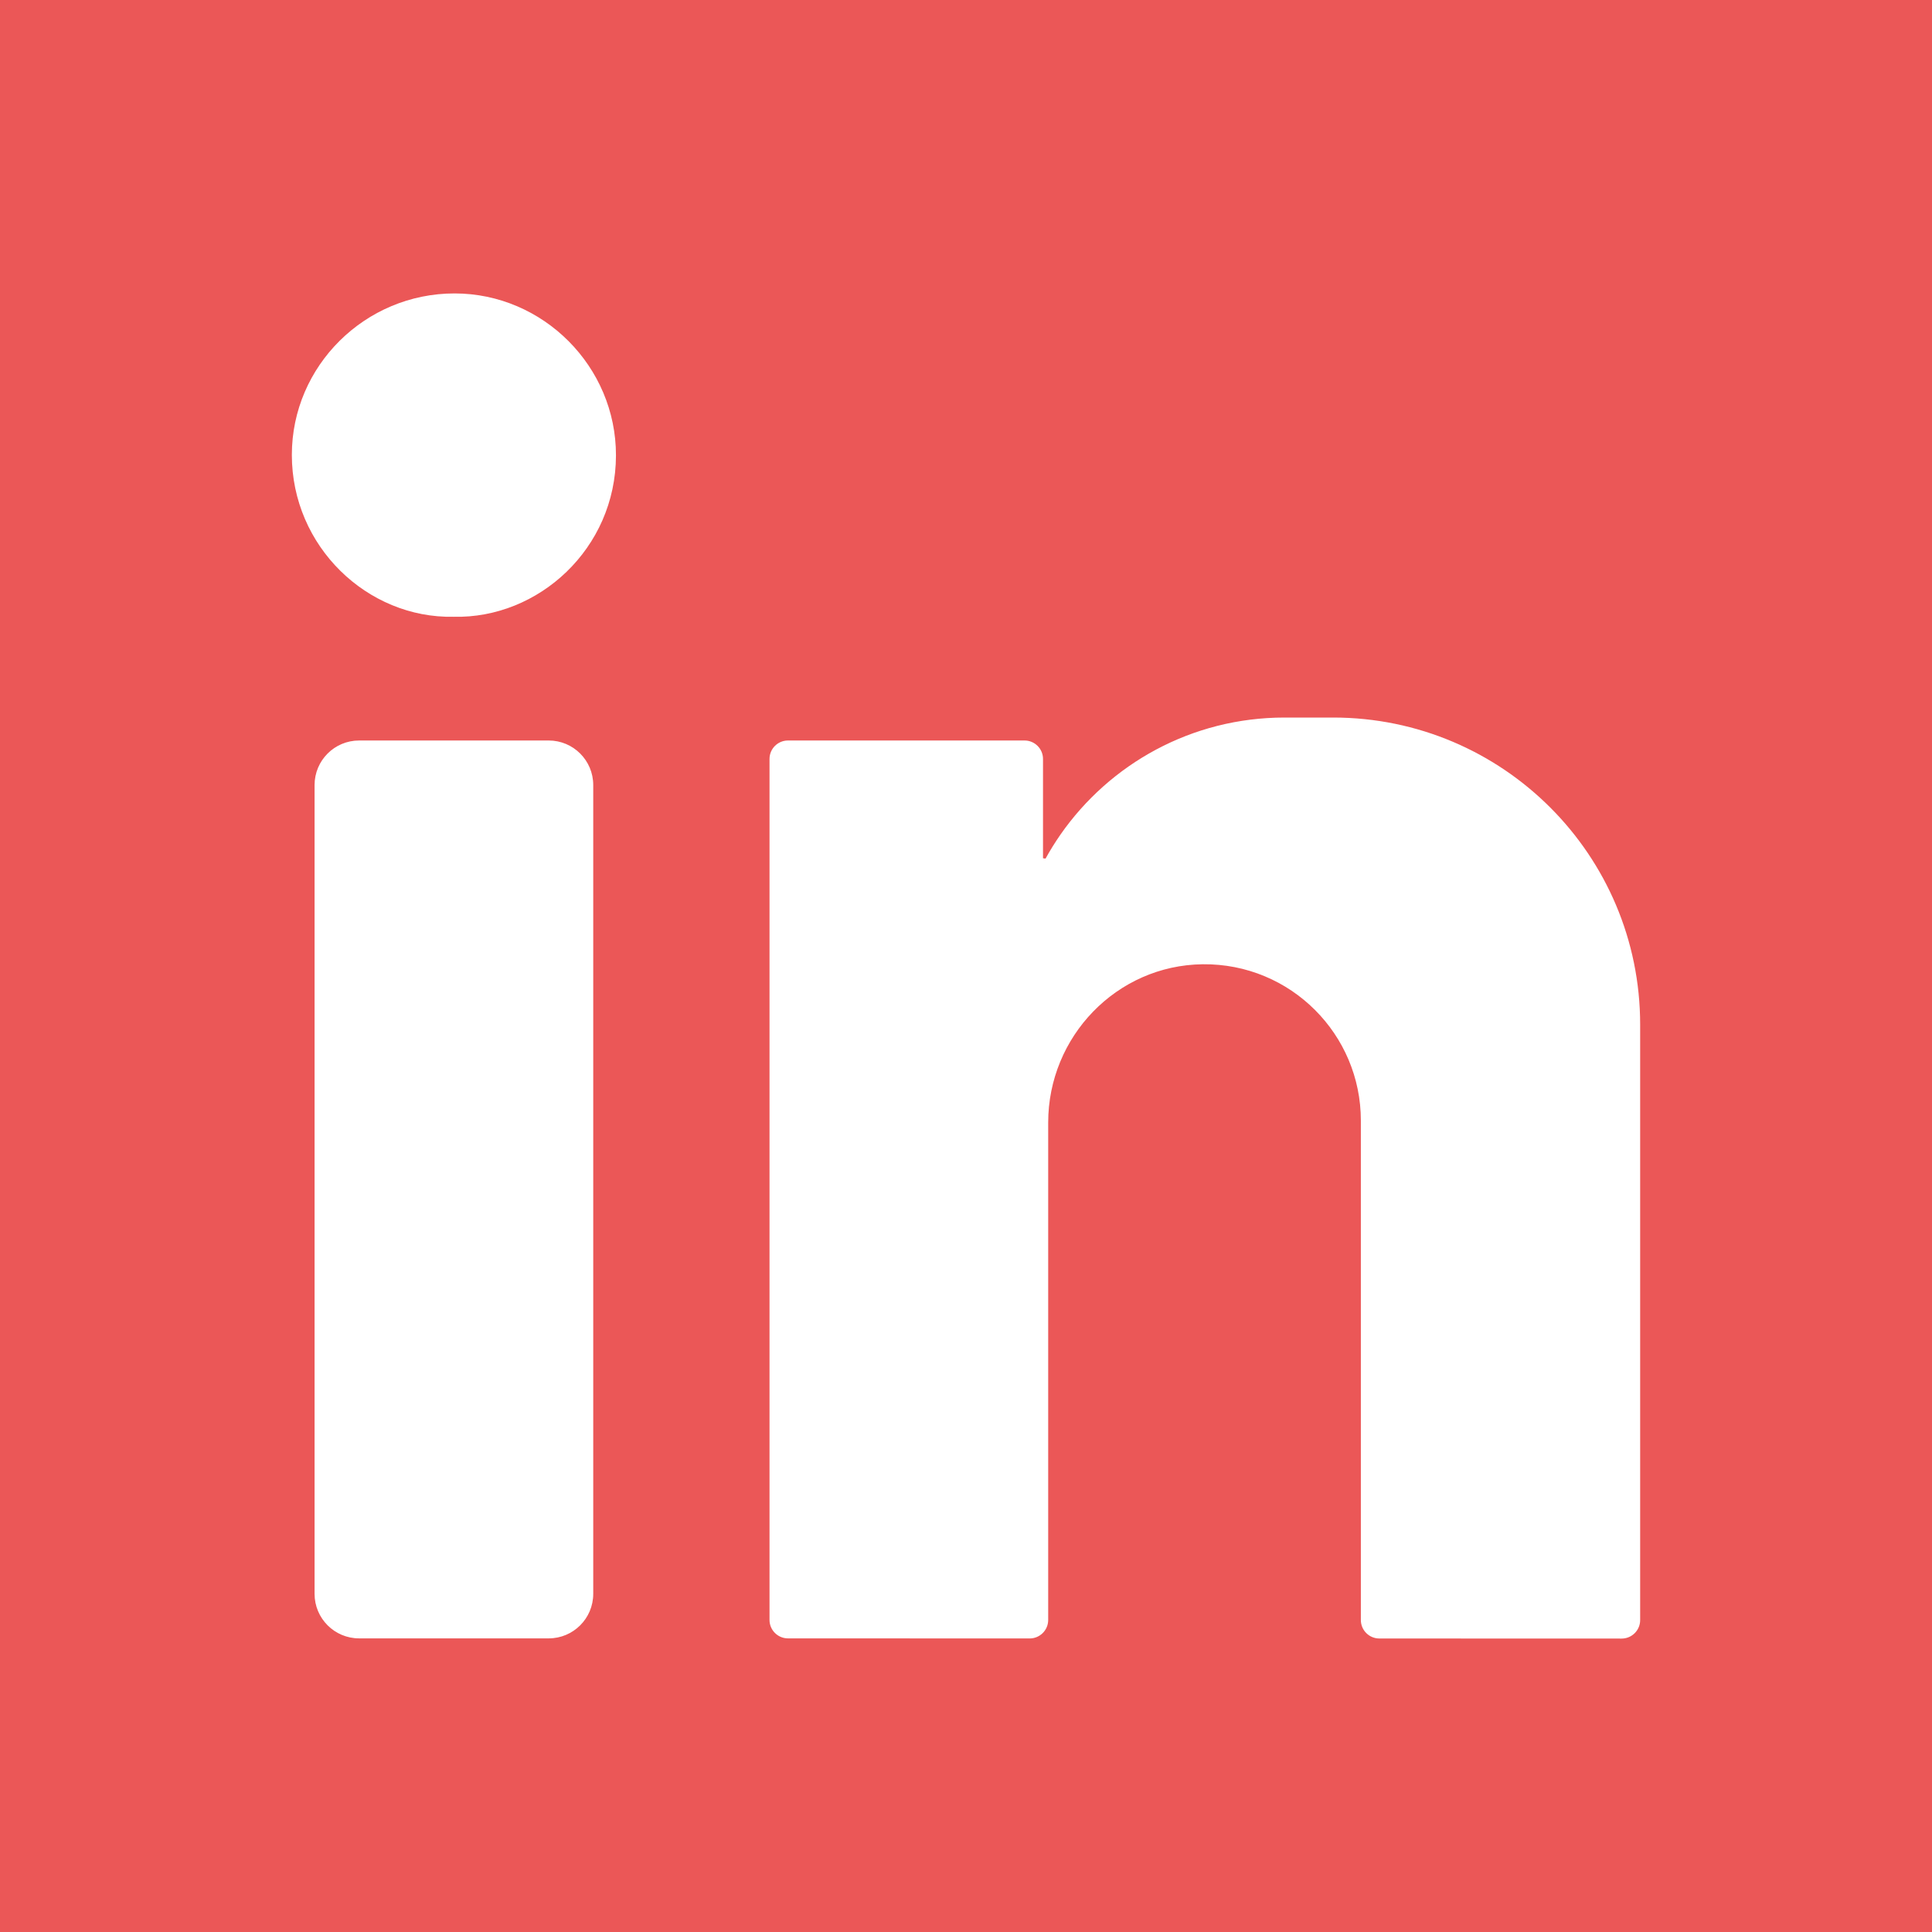 <svg width="50" height="50" viewBox="0 0 50 50" fill="none" xmlns="http://www.w3.org/2000/svg">
<path d="M0 0L0 50L50 50L50 0L0 0ZM15.353 41.248C15.353 41.885 14.837 42.401 14.2 42.401H9.294C8.657 42.401 8.141 41.885 8.141 41.248L8.141 20.317C8.141 19.68 8.657 19.164 9.294 19.164L14.2 19.164C14.837 19.164 15.353 19.68 15.353 20.317L15.353 41.248ZM11.739 15.962C9.511 16.008 7.553 14.146 7.553 11.773C7.553 9.47 9.45 7.592 11.767 7.594C14.057 7.596 15.946 9.487 15.941 11.789C15.936 14.198 13.936 16.015 11.739 15.962ZM42.447 41.928C42.447 42.192 42.232 42.406 41.968 42.406L35.697 42.404C35.433 42.404 35.219 42.19 35.219 41.926V29.001C35.219 27.884 34.766 26.872 34.034 26.14C33.292 25.397 32.262 24.942 31.126 24.955C28.901 24.98 27.127 26.827 27.127 29.052L27.127 41.924C27.127 42.189 26.912 42.403 26.648 42.403L20.393 42.401C20.129 42.401 19.915 42.187 19.915 41.923L19.915 19.642C19.915 19.378 20.129 19.164 20.393 19.164H26.515C26.779 19.164 26.993 19.378 26.993 19.642V22.212C26.994 22.211 27.018 22.214 27.059 22.22C27.177 22.006 27.306 21.799 27.445 21.599C28.721 19.768 30.842 18.57 33.243 18.57H34.501C38.889 18.57 42.447 22.128 42.447 26.516V41.928H42.447Z" fill="#EB5757"/>
</svg>
